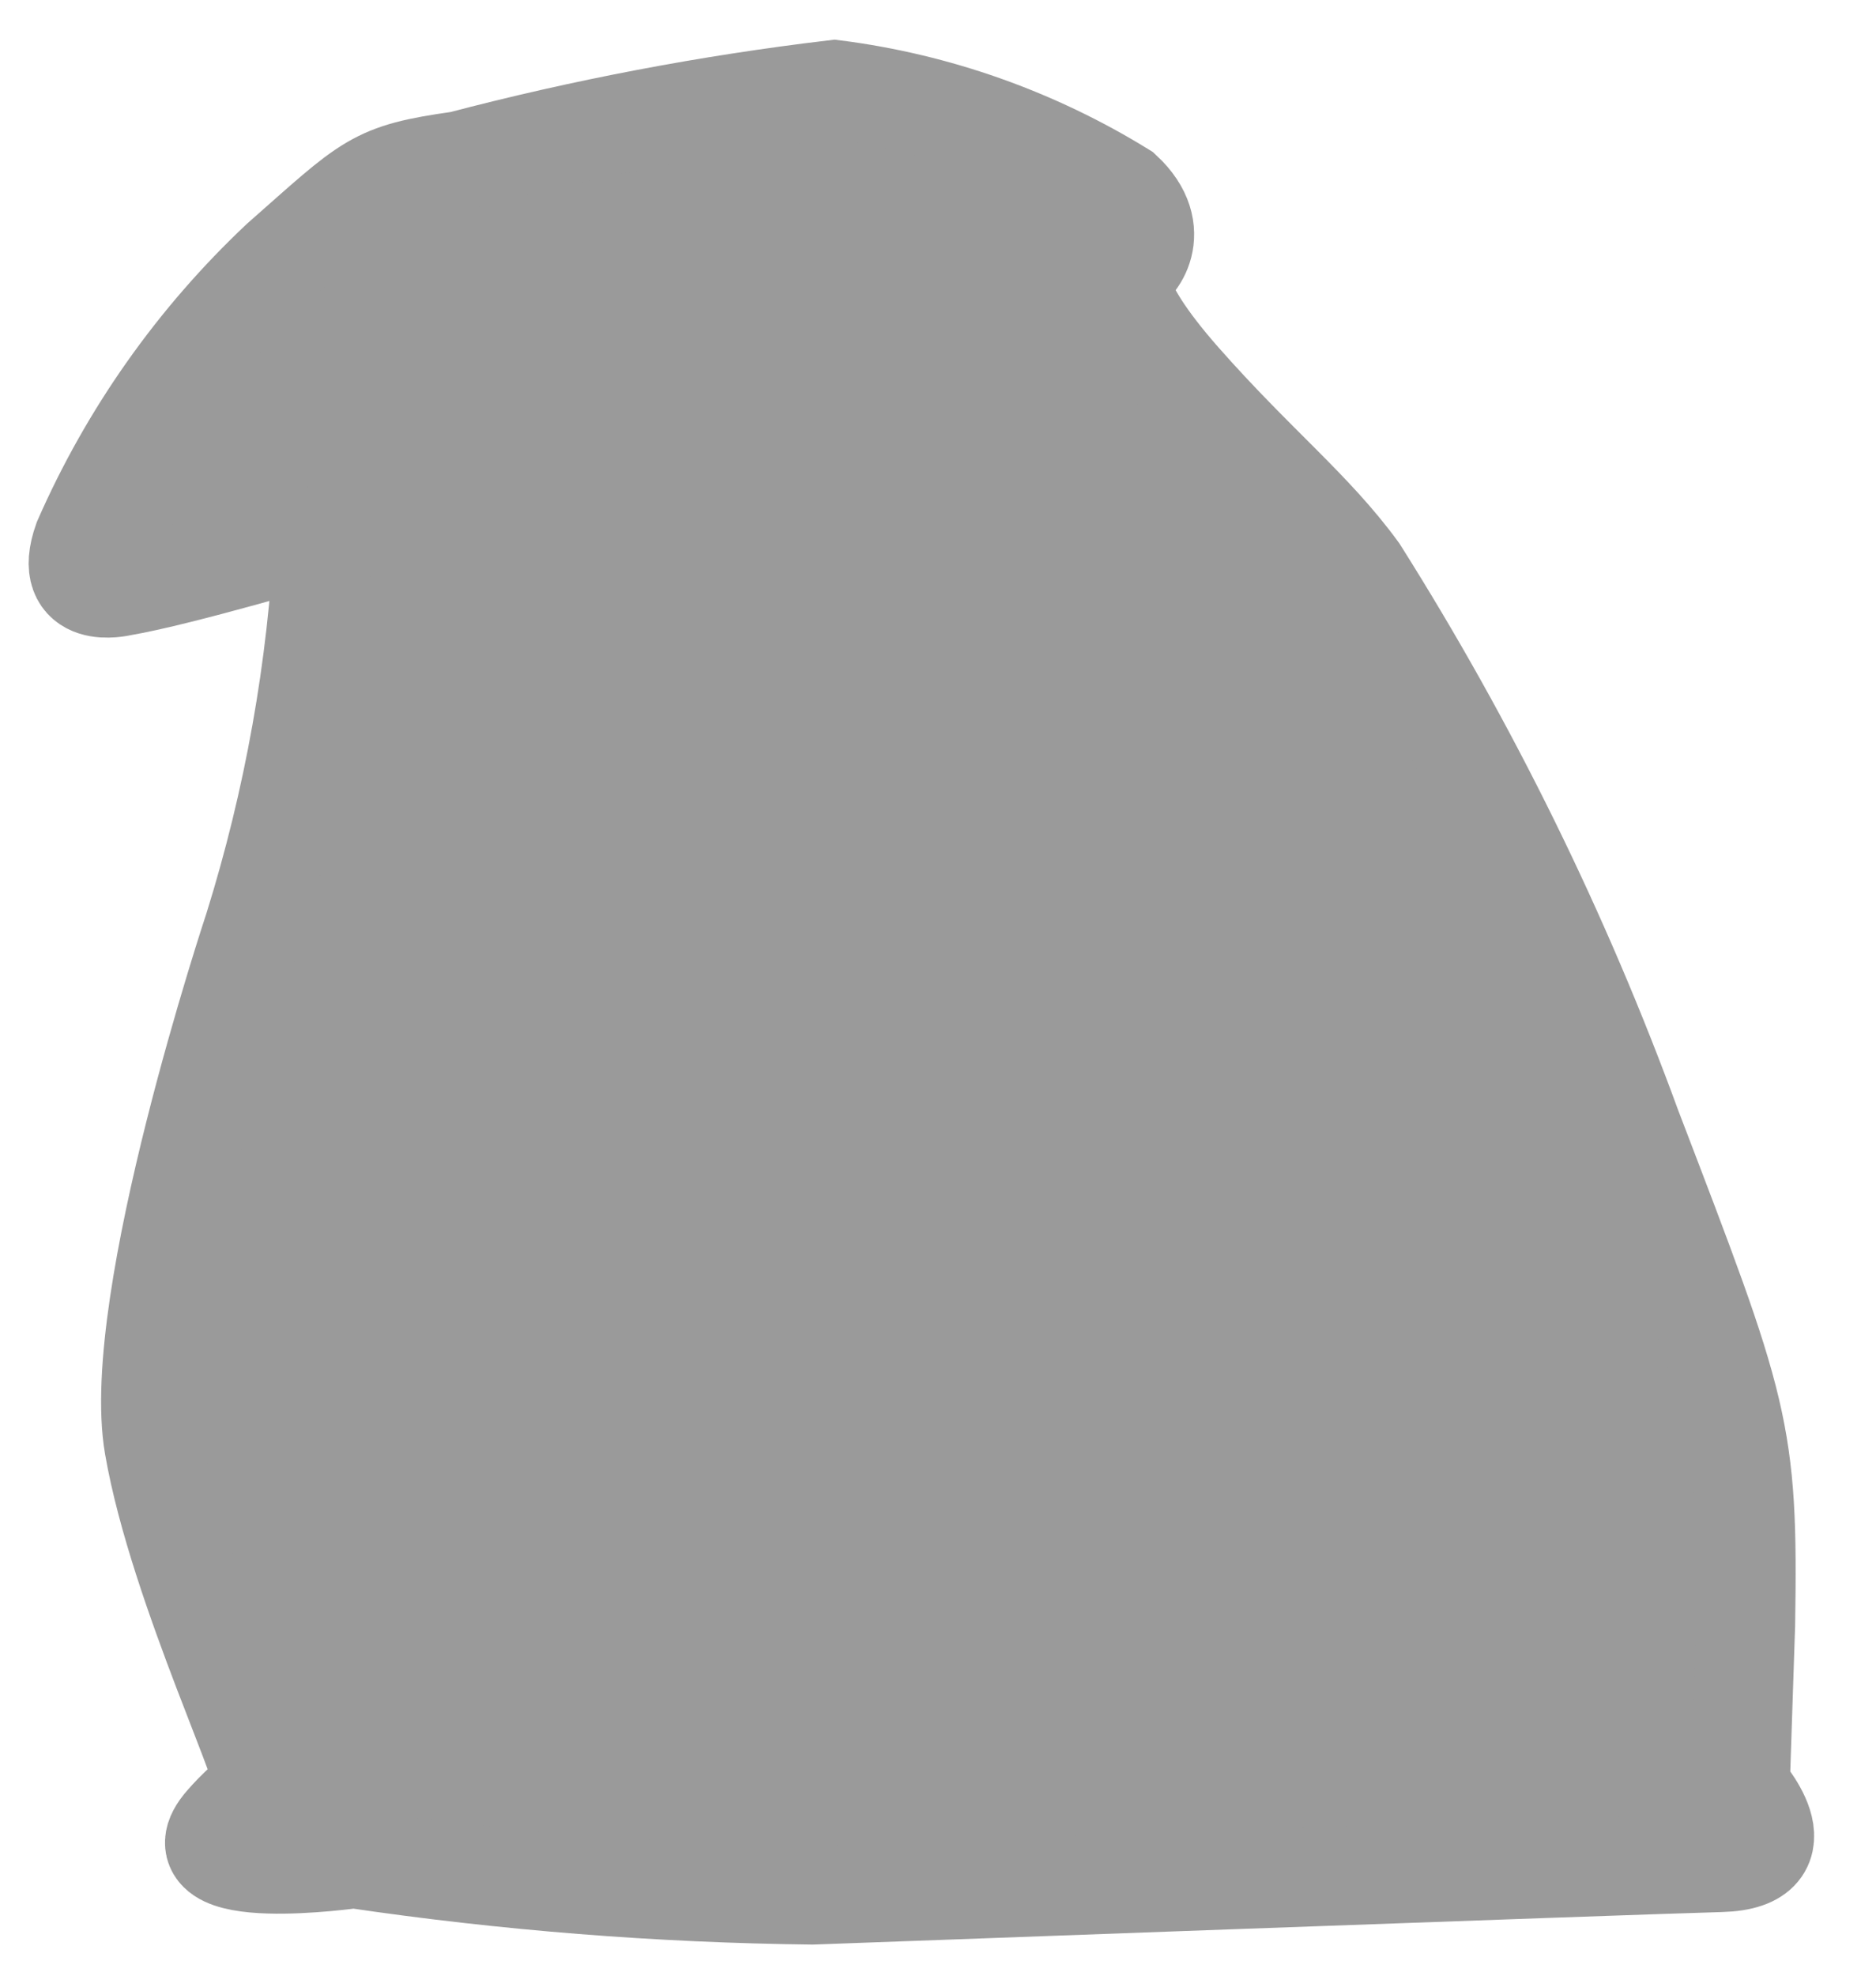 <svg width="19" height="20" viewBox="0 0 19 20" fill="none" xmlns="http://www.w3.org/2000/svg">
<path d="M1.229 5.939C1.229 5.939 0.618 6.088 0.838 5.469C1.307 4.399 1.987 3.436 2.838 2.635C3.754 1.829 3.777 1.75 4.662 1.625C5.907 1.298 7.173 1.057 8.451 0.905C9.487 1.037 10.482 1.39 11.371 1.938C11.809 2.345 11.481 2.721 11.402 2.721C11.323 2.721 11.214 2.995 11.966 3.848C12.718 4.701 13.297 5.148 13.759 5.782C14.88 7.558 15.809 9.447 16.53 11.419C17.63 14.292 17.712 14.48 17.681 16.445L17.626 18.097C17.626 18.097 18.299 18.833 17.426 18.856C16.553 18.879 8.226 19.185 8.226 19.185C6.672 19.167 5.121 19.044 3.584 18.817C3.584 18.817 1.713 19.083 2.277 18.449C2.277 18.449 2.535 18.149 2.669 18.128C2.803 18.107 1.808 16.085 1.557 14.636C1.306 13.187 2.567 9.398 2.567 9.398C2.972 8.102 3.211 6.761 3.279 5.405C3.279 5.405 1.832 5.837 1.229 5.939Z" fill="#9A9A9A" stroke="#9A9A9A" stroke-miterlimit="10"/>
</svg>
